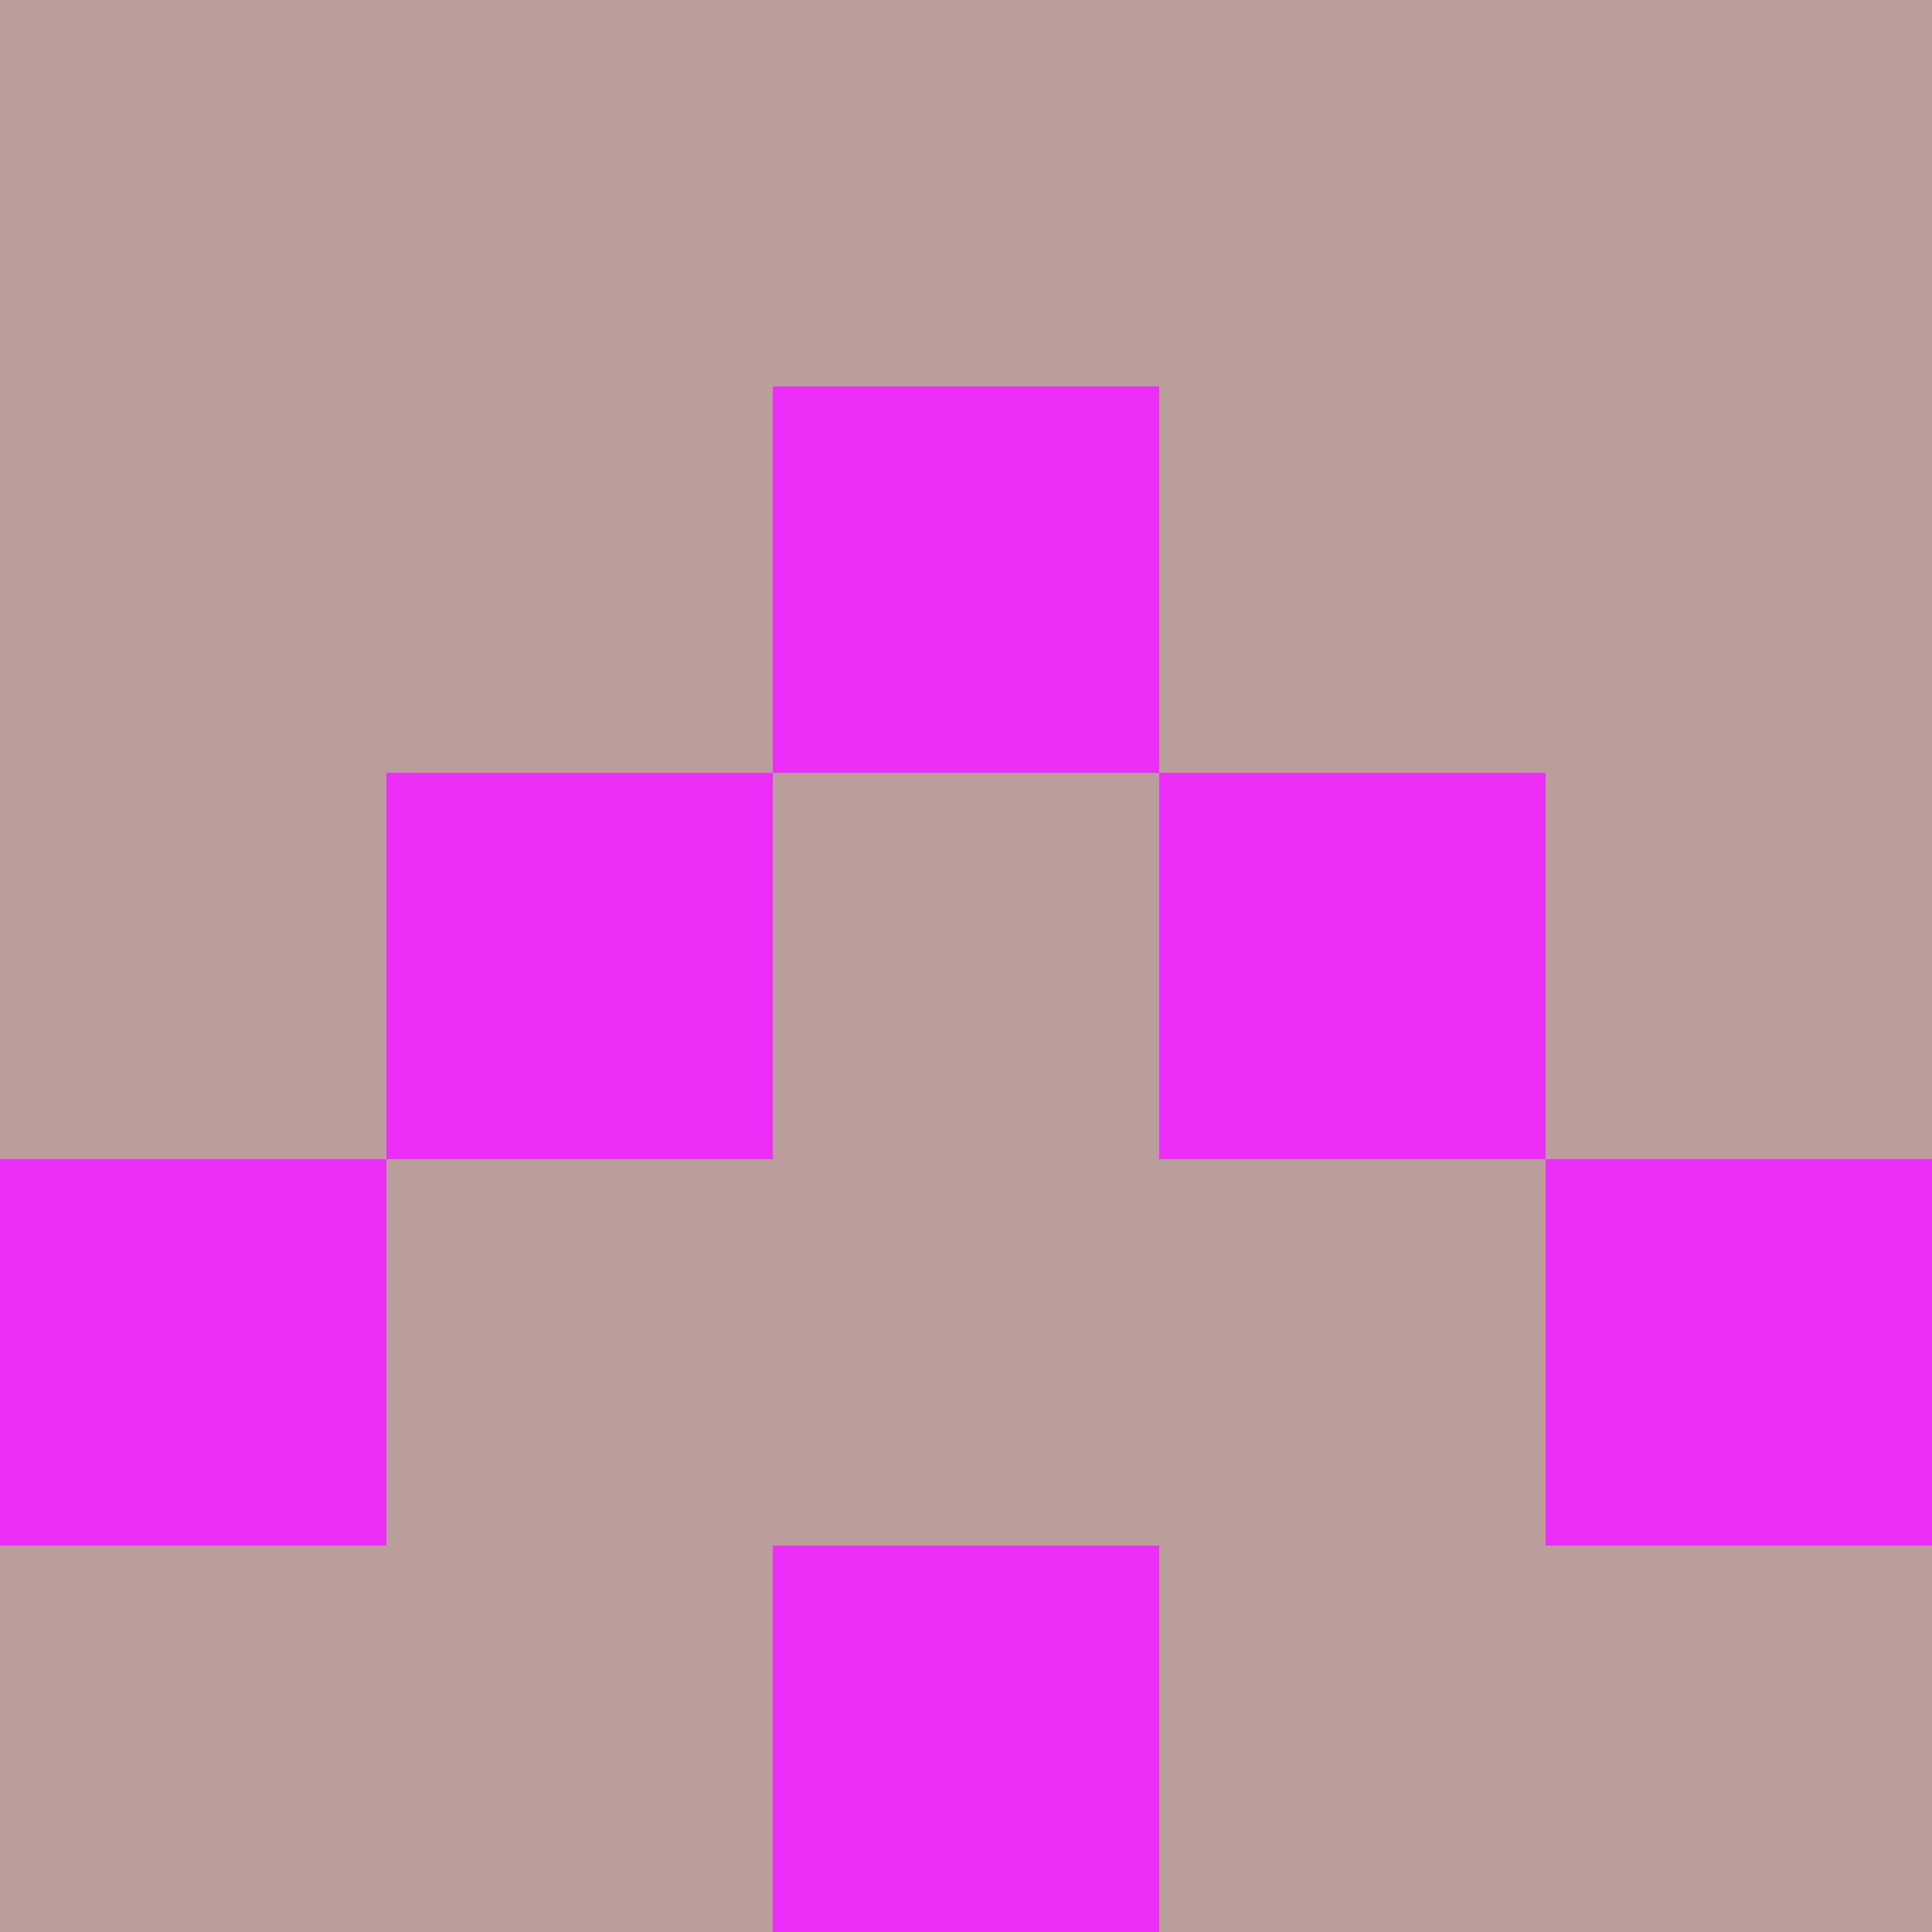 <?xml version="1.0" encoding="utf-8"?>
<!DOCTYPE svg PUBLIC "-//W3C//DTD SVG 20010904//EN"
        "http://www.w3.org/TR/2001/REC-SVG-20010904/DTD/svg10.dtd">

<svg width="400" height="400" viewBox="0 0 5 5"
    xmlns="http://www.w3.org/2000/svg"
    xmlns:xlink="http://www.w3.org/1999/xlink">
            <rect x="0" y="0" width="1" height="1" fill="#B99E9B" />
        <rect x="0" y="1" width="1" height="1" fill="#B99E9B" />
        <rect x="0" y="2" width="1" height="1" fill="#B99E9B" />
        <rect x="0" y="3" width="1" height="1" fill="#ED2DF8" />
        <rect x="0" y="4" width="1" height="1" fill="#B99E9B" />
                <rect x="1" y="0" width="1" height="1" fill="#B99E9B" />
        <rect x="1" y="1" width="1" height="1" fill="#B99E9B" />
        <rect x="1" y="2" width="1" height="1" fill="#ED2DF8" />
        <rect x="1" y="3" width="1" height="1" fill="#B99E9B" />
        <rect x="1" y="4" width="1" height="1" fill="#B99E9B" />
                <rect x="2" y="0" width="1" height="1" fill="#B99E9B" />
        <rect x="2" y="1" width="1" height="1" fill="#ED2DF8" />
        <rect x="2" y="2" width="1" height="1" fill="#B99E9B" />
        <rect x="2" y="3" width="1" height="1" fill="#B99E9B" />
        <rect x="2" y="4" width="1" height="1" fill="#ED2DF8" />
                <rect x="3" y="0" width="1" height="1" fill="#B99E9B" />
        <rect x="3" y="1" width="1" height="1" fill="#B99E9B" />
        <rect x="3" y="2" width="1" height="1" fill="#ED2DF8" />
        <rect x="3" y="3" width="1" height="1" fill="#B99E9B" />
        <rect x="3" y="4" width="1" height="1" fill="#B99E9B" />
                <rect x="4" y="0" width="1" height="1" fill="#B99E9B" />
        <rect x="4" y="1" width="1" height="1" fill="#B99E9B" />
        <rect x="4" y="2" width="1" height="1" fill="#B99E9B" />
        <rect x="4" y="3" width="1" height="1" fill="#ED2DF8" />
        <rect x="4" y="4" width="1" height="1" fill="#B99E9B" />
        
</svg>


